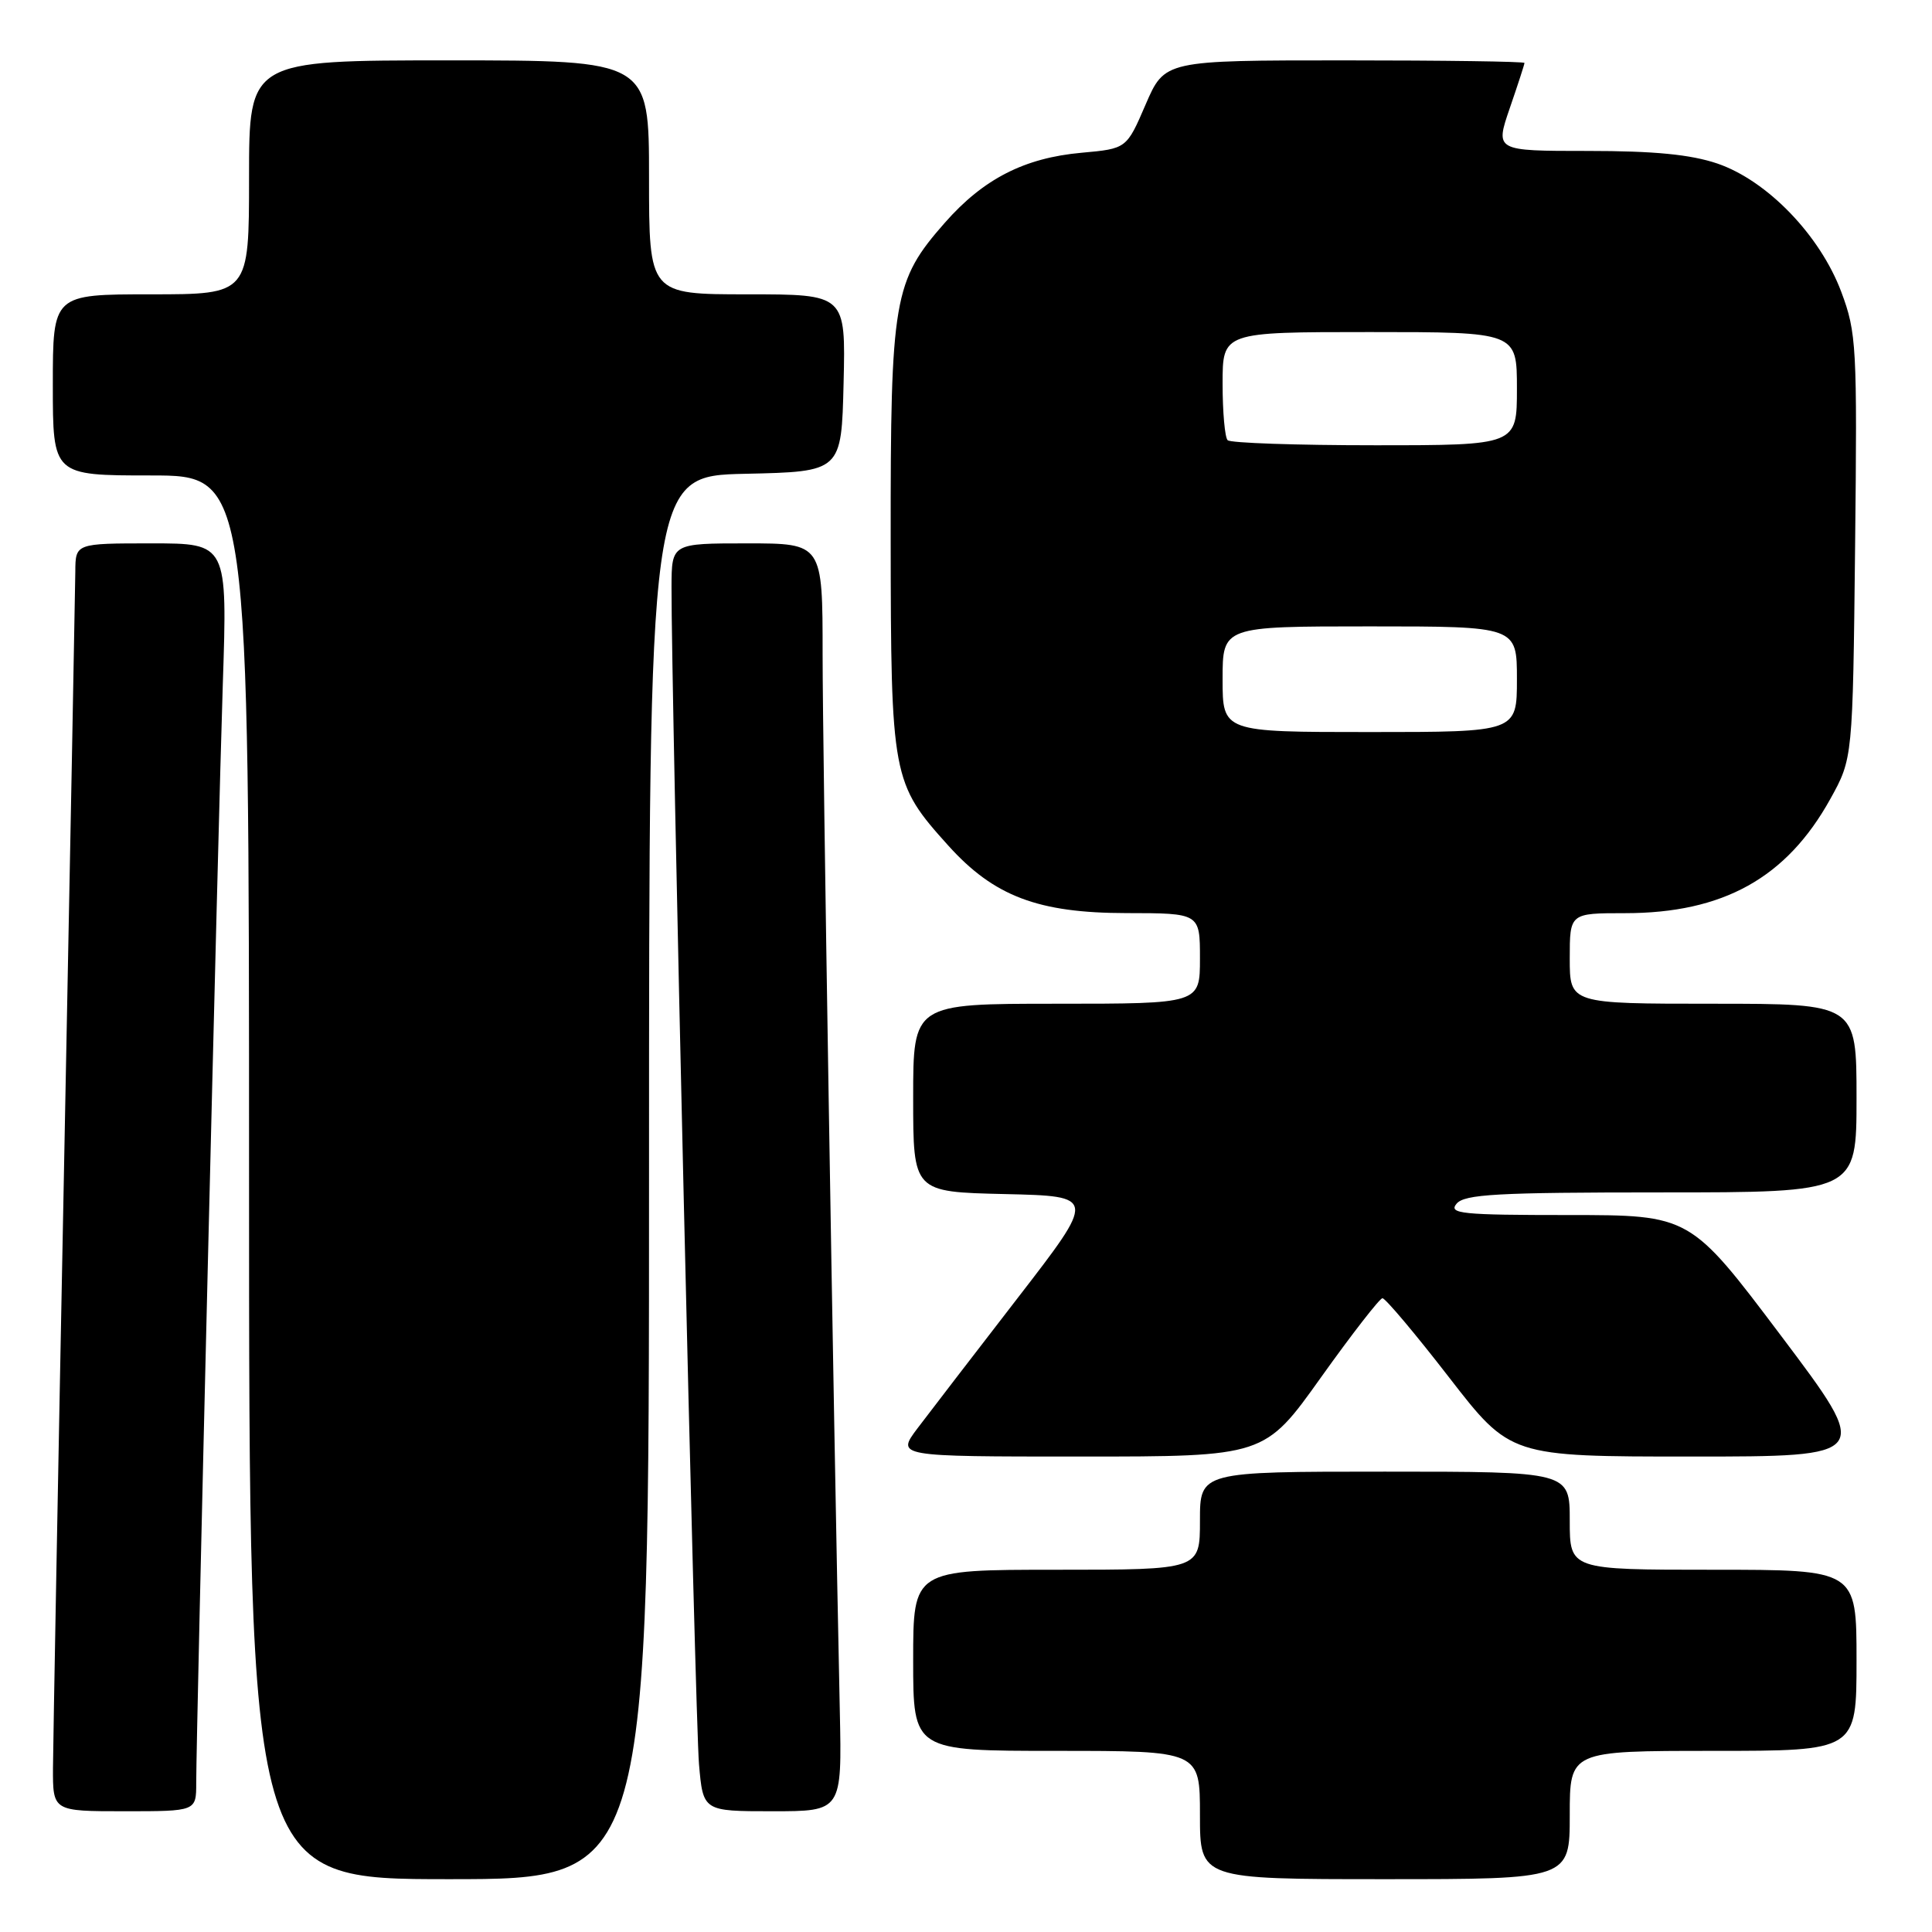 <?xml version="1.0" encoding="UTF-8" standalone="no"?>
<!DOCTYPE svg PUBLIC "-//W3C//DTD SVG 1.1//EN" "http://www.w3.org/Graphics/SVG/1.1/DTD/svg11.dtd" >
<svg xmlns="http://www.w3.org/2000/svg" xmlns:xlink="http://www.w3.org/1999/xlink" version="1.1" viewBox="0 0 256 256">
 <g >
 <path fill="currentColor"
d=" M 86.00 156.03 C 86.00 63.06 86.00 63.06 98.75 62.78 C 111.50 62.50 111.50 62.50 111.78 50.75 C 112.06 39.00 112.06 39.00 99.03 39.00 C 86.00 39.00 86.00 39.00 86.00 23.50 C 86.00 8.00 86.00 8.00 59.50 8.00 C 33.00 8.00 33.00 8.00 33.00 23.50 C 33.00 39.00 33.00 39.00 20.00 39.00 C 7.00 39.00 7.00 39.00 7.00 51.00 C 7.00 63.00 7.00 63.00 20.00 63.00 C 33.00 63.00 33.00 63.00 33.00 156.00 C 33.00 249.00 33.00 249.00 59.50 249.00 C 86.00 249.00 86.00 249.00 86.00 156.03 Z  M 208.00 240.50 C 208.00 232.00 208.00 232.00 227.00 232.00 C 246.00 232.00 246.00 232.00 246.00 220.00 C 246.00 208.00 246.00 208.00 227.00 208.00 C 208.00 208.00 208.00 208.00 208.00 201.50 C 208.00 195.00 208.00 195.00 183.50 195.00 C 159.00 195.00 159.00 195.00 159.00 201.50 C 159.00 208.00 159.00 208.00 140.00 208.00 C 121.00 208.00 121.00 208.00 121.00 220.00 C 121.00 232.00 121.00 232.00 140.00 232.00 C 159.00 232.00 159.00 232.00 159.00 240.50 C 159.00 249.00 159.00 249.00 183.50 249.00 C 208.00 249.00 208.00 249.00 208.00 240.50 Z  M 26.00 236.25 C 26.01 229.19 28.90 109.53 29.52 90.75 C 30.14 72.00 30.14 72.00 20.07 72.00 C 10.00 72.00 10.00 72.00 9.98 75.75 C 9.96 77.81 9.30 113.02 8.50 154.00 C 7.70 194.98 7.04 231.09 7.02 234.25 C 7.00 240.00 7.00 240.00 16.50 240.00 C 26.00 240.00 26.00 240.00 26.00 236.25 Z  M 111.28 226.75 C 110.39 184.76 109.00 99.37 109.00 86.75 C 109.00 72.00 109.00 72.00 99.00 72.00 C 89.00 72.00 89.00 72.00 88.98 77.75 C 88.93 91.06 92.12 228.03 92.62 233.75 C 93.16 240.00 93.16 240.00 102.36 240.00 C 111.56 240.00 111.56 240.00 111.28 226.75 Z  M 175.03 182.52 C 179.14 176.76 182.81 172.04 183.18 172.02 C 183.56 172.01 187.53 176.72 192.00 182.50 C 200.13 193.00 200.13 193.00 224.09 193.00 C 248.05 193.00 248.05 193.00 236.00 177.00 C 223.95 161.00 223.95 161.00 207.85 161.00 C 193.66 161.00 191.90 160.82 193.00 159.50 C 194.05 158.24 198.34 158.00 220.12 158.00 C 246.00 158.00 246.00 158.00 246.00 145.50 C 246.00 133.00 246.00 133.00 227.00 133.00 C 208.00 133.00 208.00 133.00 208.00 127.00 C 208.00 121.00 208.00 121.00 215.32 121.00 C 228.33 121.00 236.73 116.33 242.53 105.86 C 245.50 100.50 245.50 100.50 245.81 72.44 C 246.10 45.83 246.00 44.08 243.98 38.68 C 241.17 31.18 234.17 23.93 227.56 21.67 C 224.01 20.47 219.22 20.00 210.38 20.00 C 198.11 20.00 198.11 20.00 200.05 14.34 C 201.12 11.23 202.00 8.53 202.00 8.34 C 202.00 8.15 191.27 8.00 178.16 8.00 C 154.33 8.00 154.33 8.00 151.80 13.85 C 149.28 19.70 149.28 19.70 143.32 20.24 C 135.74 20.92 130.31 23.70 125.20 29.51 C 118.39 37.25 118.00 39.54 118.02 71.43 C 118.05 102.98 118.20 103.78 125.65 112.04 C 131.70 118.76 137.56 120.98 149.25 120.99 C 159.00 121.00 159.00 121.00 159.00 127.00 C 159.00 133.00 159.00 133.00 140.00 133.00 C 121.00 133.00 121.00 133.00 121.00 145.47 C 121.00 157.94 121.00 157.94 133.13 158.22 C 145.27 158.50 145.27 158.50 134.84 172.00 C 129.10 179.43 123.14 187.19 121.58 189.25 C 118.76 193.00 118.76 193.00 143.16 193.00 C 167.56 193.00 167.56 193.00 175.03 182.52 Z  M 162.00 90.00 C 162.00 83.00 162.00 83.00 181.50 83.00 C 201.00 83.00 201.00 83.00 201.00 90.00 C 201.00 97.00 201.00 97.00 181.50 97.00 C 162.00 97.00 162.00 97.00 162.00 90.00 Z  M 162.67 58.33 C 162.30 57.97 162.00 54.59 162.00 50.83 C 162.00 44.00 162.00 44.00 181.50 44.00 C 201.00 44.00 201.00 44.00 201.00 51.50 C 201.00 59.00 201.00 59.00 182.17 59.00 C 171.81 59.00 163.03 58.70 162.67 58.33 Z "/>
</g>
</svg>